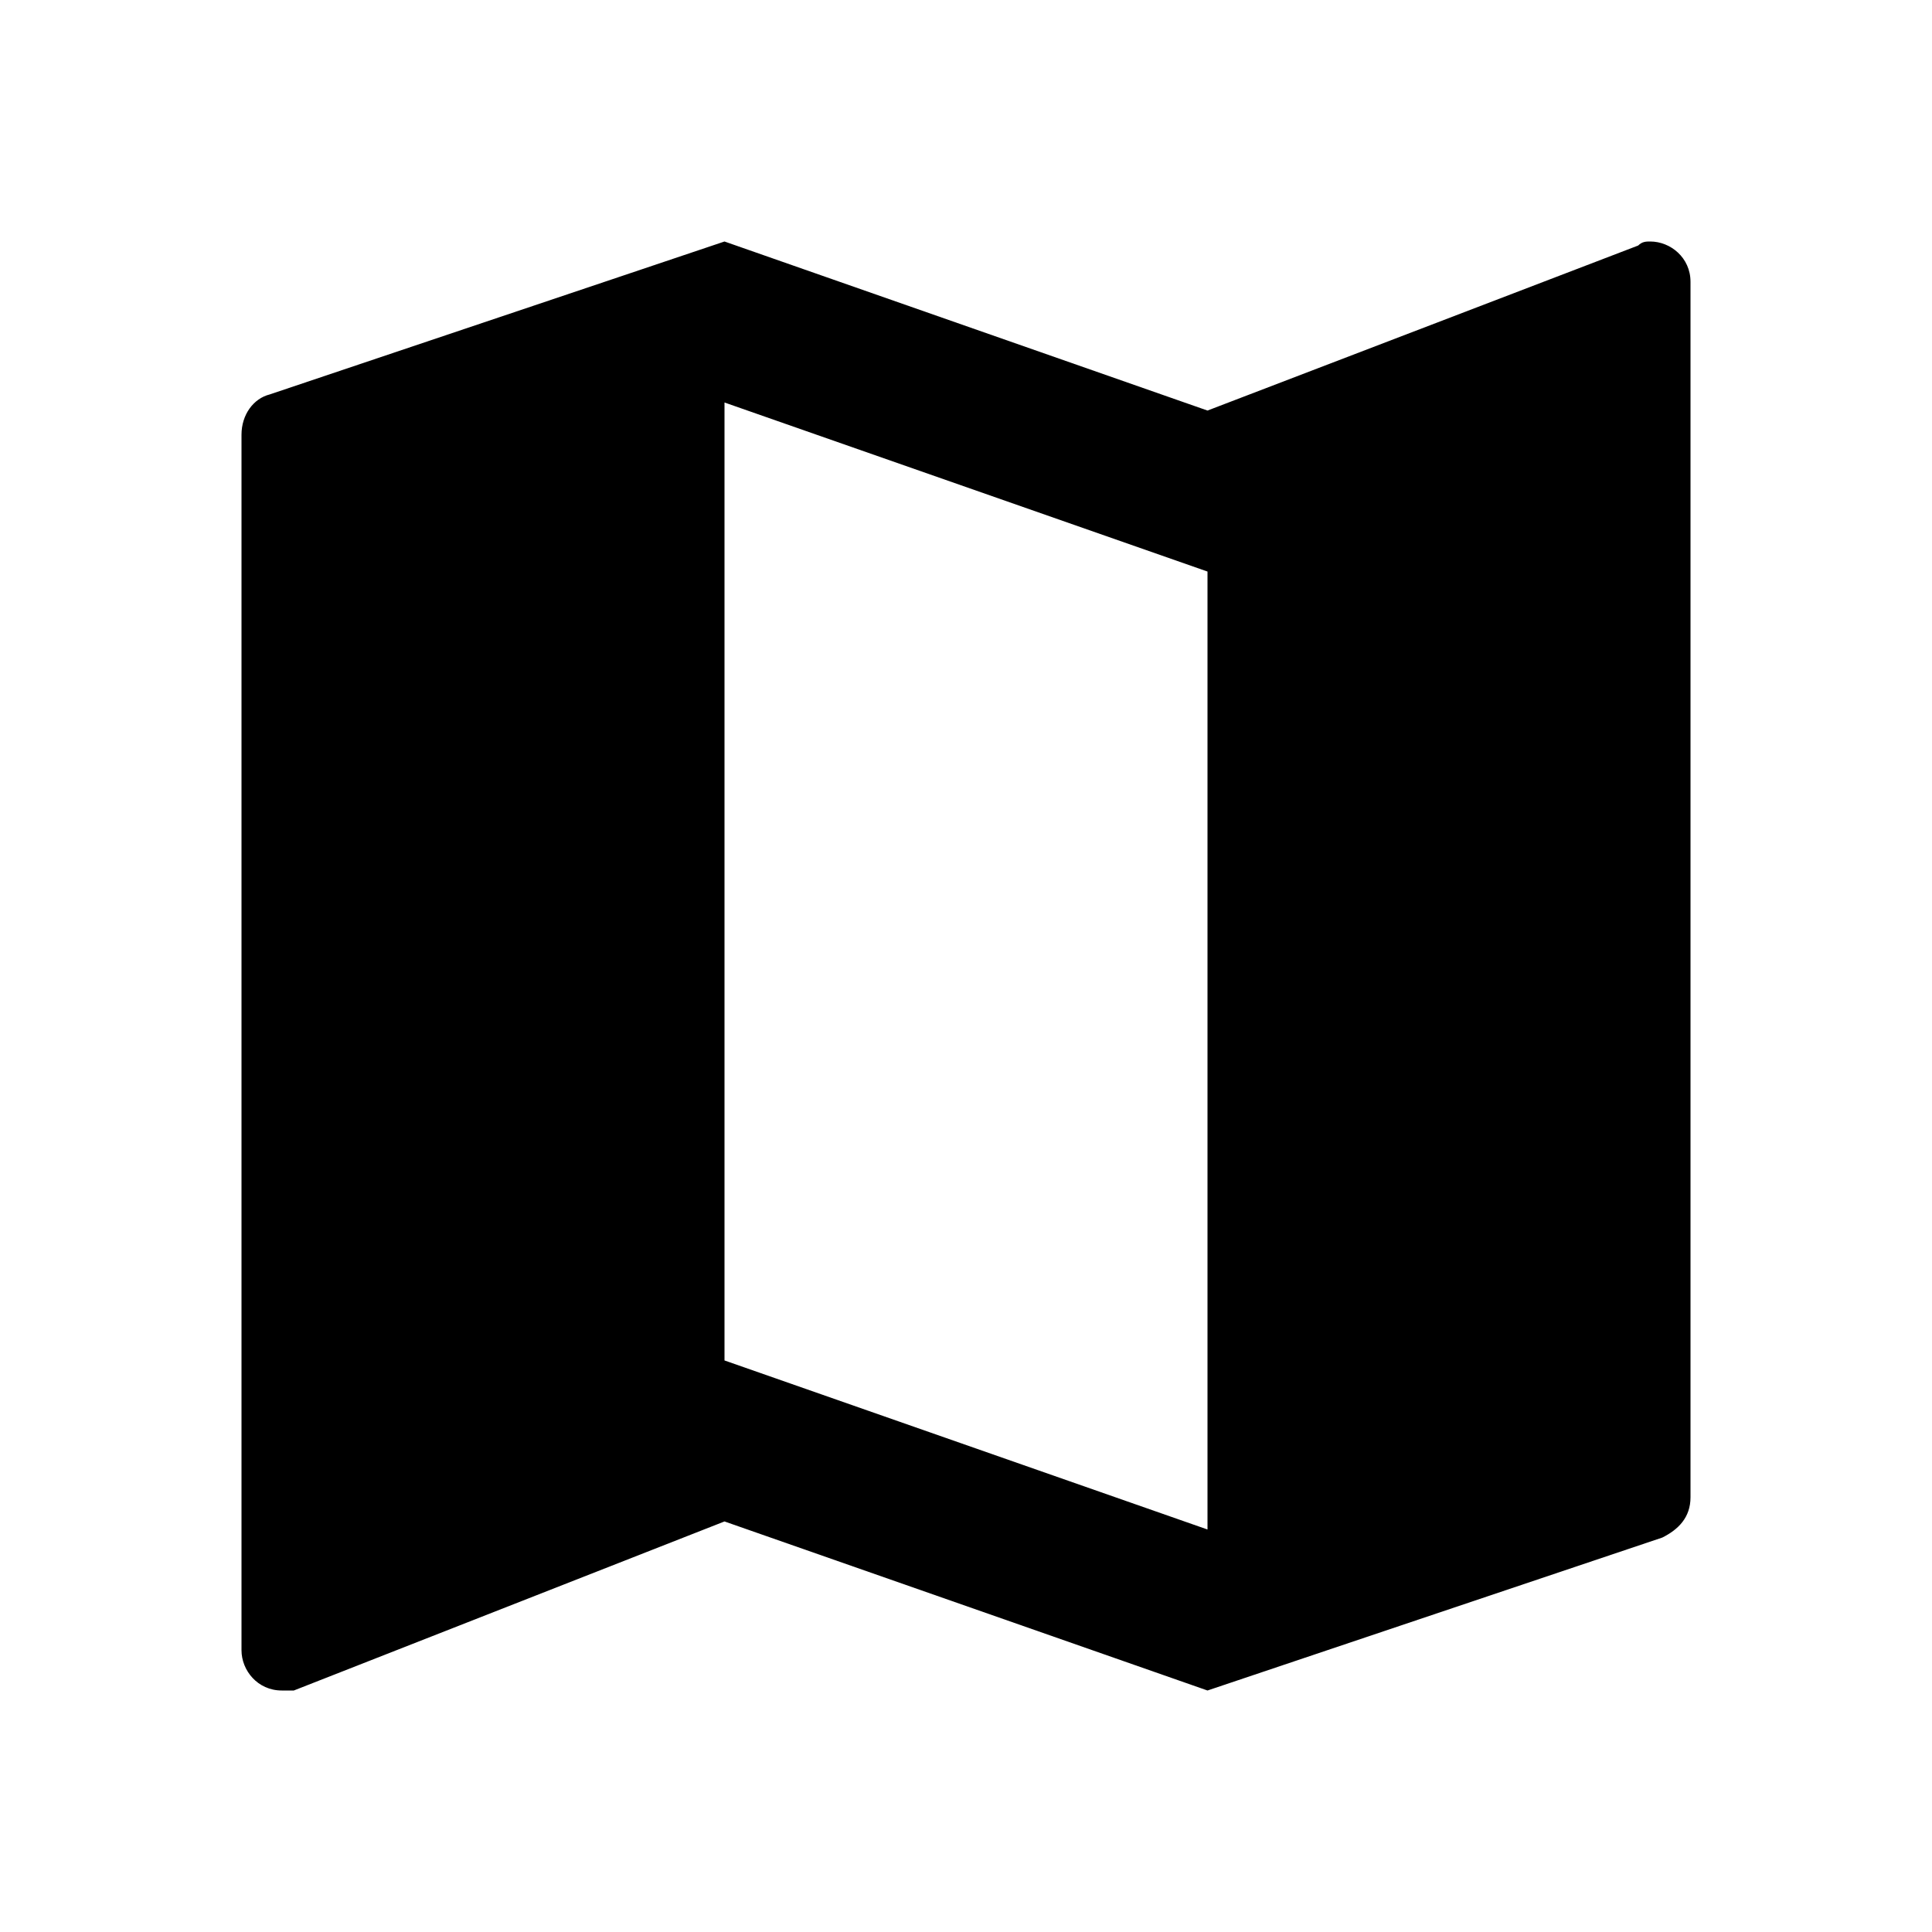 <?xml version="1.0" encoding="utf-8"?>
<!-- Generator: Adobe Illustrator 23.0.6, SVG Export Plug-In . SVG Version: 6.00 Build 0)  -->
<svg version="1.1" id="Layer_1" xmlns="http://www.w3.org/2000/svg" xmlns:xlink="http://www.w3.org/1999/xlink" x="0px" y="0px"
	 viewBox="0 0 48 48" style="enable-background:new 0 0 48 48;" xml:space="preserve">
<style type="text/css">
	.st0{fill:none;}
</style>
<path d="M41,6c-0.1,0-0.2,0-0.3,0.1L30,10.2L18,6L6.7,9.8C6.3,9.9,6,10.3,6,10.8V41c0,0.5,0.4,1,1,1c0.1,0,0.2,0,0.3,0L18,37.8
	L30,42l11.3-3.8c0.4-0.2,0.7-0.5,0.7-1V7C42,6.4,41.5,6,41,6z M30,38l-12-4.2V10l12,4.2V38z"/>
<path class="st0" d="M0,0h48v48H0V0z"/>
</svg>
